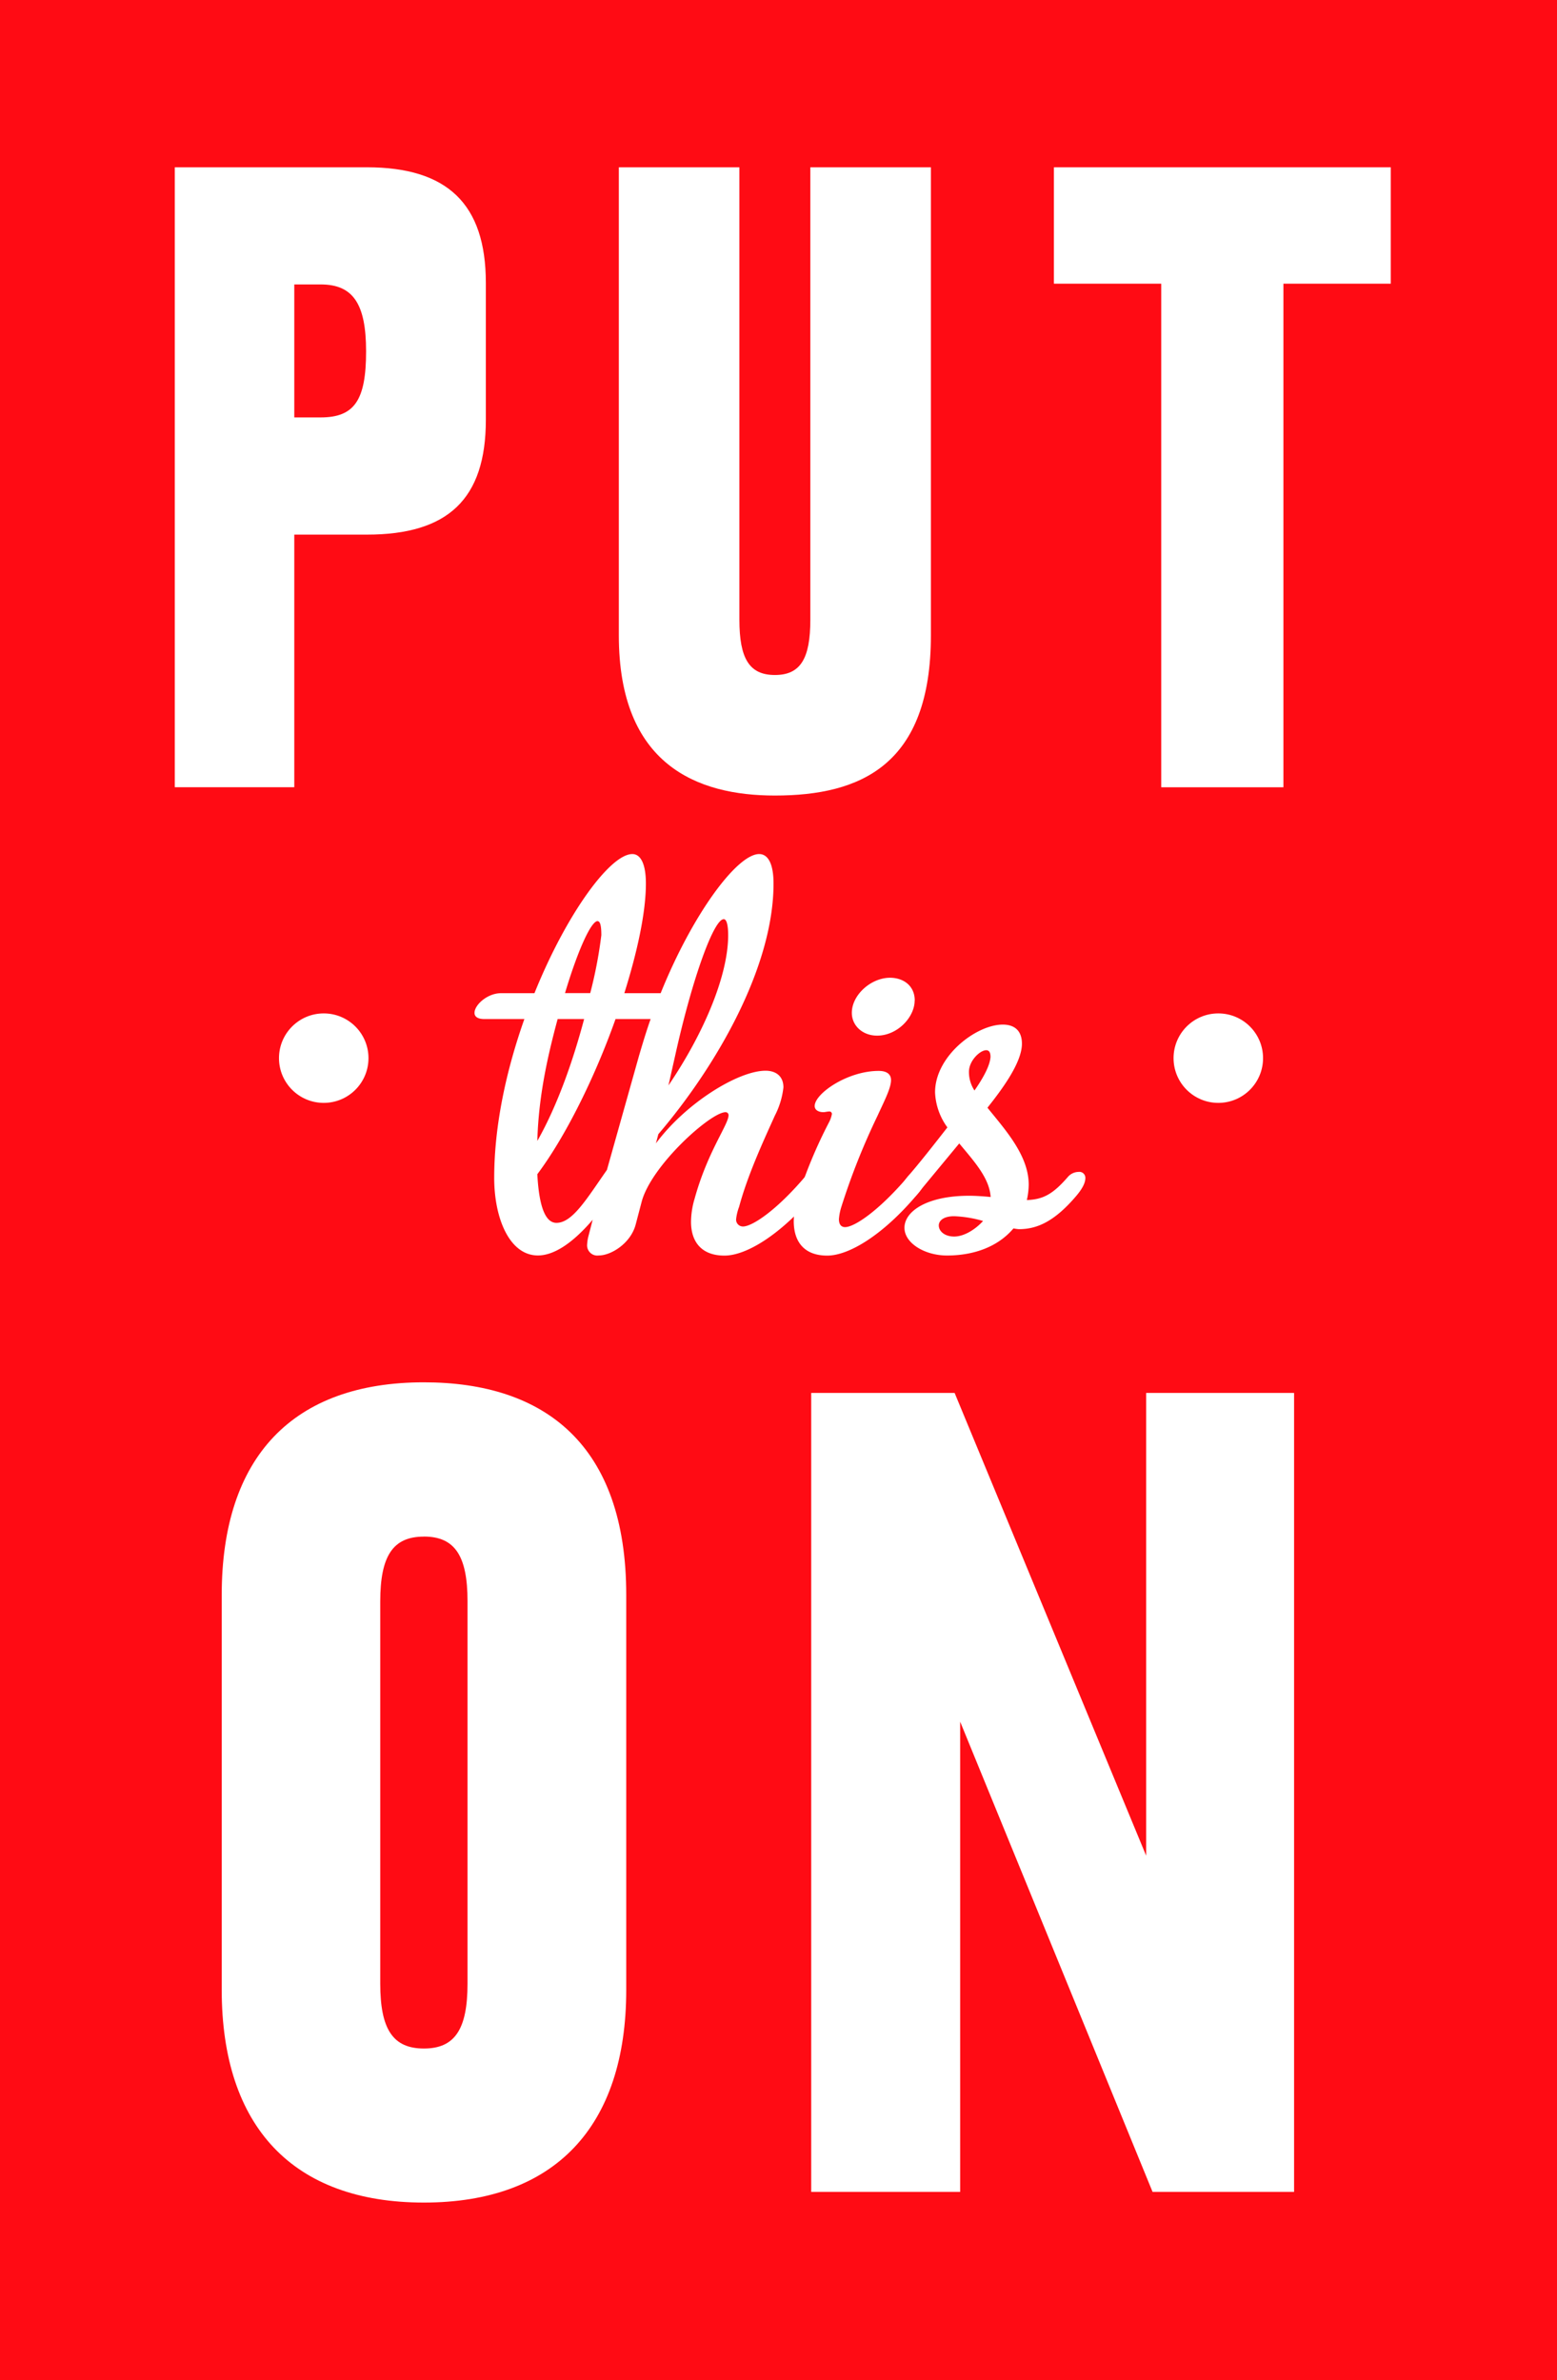 <svg id="Layer_1" data-name="Layer 1" xmlns="http://www.w3.org/2000/svg" viewBox="0 0 325.7 497.95"><defs><style>.cls-1{fill:#ff0b14;}.cls-2{fill:#fff;}</style></defs><title>pto--vertical</title><rect class="cls-1" width="325.7" height="497.95"/><path class="cls-2" d="M154,254.93a1.43,1.43,0,0,0,1.42,1.67c1.93,0,7-3.35,13-10.43a3,3,0,0,1,2.19-1,1.25,1.25,0,0,1,1.42,1.29c0,0.9-.51,2.06-1.8,3.61-7.08,8.37-14.17,12.62-18.68,12.62-4.76,0-7-2.83-7-7.08a17.46,17.46,0,0,1,.77-4.89c2.7-9.79,7.08-15.46,7.08-17.39a0.61,0.61,0,0,0-.64-0.64c-3.09,0-15.46,11.08-17.52,18.68L133,256.09c-1,4-5.15,6.57-7.73,6.57a2.14,2.14,0,0,1-2.45-2.32,8.85,8.85,0,0,1,.26-1.67l0.9-3.48c-4.51,5.28-8.37,7.47-11.46,7.47-5.92,0-9.14-7.73-9.14-16.23,0-11.08,2.58-22.67,6.31-33.23h-8.37c-1.42,0-2.06-.52-2.06-1.29,0-1.67,2.7-4.12,5.54-4.12h7c6.7-16.62,15.84-29.11,20.48-29.11,1.67,0,2.83,1.93,2.83,6.18,0,6.05-1.8,14.3-4.51,22.93h7.6c6.7-16.62,16-29.11,20.61-29.11,1.8,0,3,1.93,3,6.18,0,17.52-12,38.25-24.09,52.42l-0.51,1.93c6.31-8.5,17.26-15.2,22.93-15.2,2.19,0,3.74,1.16,3.74,3.48a16.94,16.94,0,0,1-1.8,5.93c-2.32,5.15-5.67,12.36-7.47,19.06A10.49,10.49,0,0,0,154,254.93ZM136.1,213.2h-7.34c-4.38,12.36-10.56,24.73-16.36,32.46,0.39,7.47,1.93,10.18,4,10.18,3.35,0,6.31-5,10.56-11.08l6.7-23.83C134.42,218.35,135.19,215.77,136.1,213.2Zm-23.7,25.5c4.38-7.73,7.6-17.26,9.79-25.5h-5.54C114.46,221.31,112.65,229.55,112.4,238.7Zm12.62-46c-1.42,0-4.25,6.44-6.83,15.07h5.28a93.52,93.52,0,0,0,2.32-12.11C125.79,193.62,125.54,192.72,125,192.72Zm14.81,34.39c7.34-10.82,12.49-22.93,12.49-31.43,0-2.32-.39-3.35-0.9-3.35-2.06-.13-6.57,12.24-10.17,28.46Z"/><path class="cls-2" d="M176,252.48a11.41,11.41,0,0,0-.51,2.58c0,1,.39,1.67,1.29,1.67,1.93,0,7-3.35,13.14-10.56a2.66,2.66,0,0,1,2.19-1,1.3,1.3,0,0,1,1.54,1.29c0,0.77-.51,2.06-1.93,3.61-7.08,8.37-14.17,12.62-18.68,12.62-4.76,0-7-2.83-7-7.21a16.62,16.62,0,0,1,.77-4.77,100.36,100.36,0,0,1,6.57-15.84,6.08,6.08,0,0,0,.64-1.8,0.52,0.52,0,0,0-.64-0.52c-0.39,0-.77.13-1.16,0.13-0.9,0-1.8-.39-1.8-1.29,0-2.58,6.83-7.34,13.39-7.34,1.8,0,2.58.77,2.58,1.93,0,1.67-1.42,4.38-2.83,7.47A143.16,143.16,0,0,0,176,252.48Zm15.33-43.15c0,3.48-3.6,7.34-7.86,7.34-3,0-5.28-2.06-5.28-4.77,0-3.74,4-7.34,8-7.34C189,204.57,191.35,206.24,191.35,209.33Z"/><path class="cls-2" d="M198.18,235.87a13.31,13.31,0,0,1-2.58-7.34c0-7.6,8.63-14.17,14.17-14.17,2.32,0,4,1.16,4,4,0,4-4.25,9.66-7.21,13.39,3.74,4.64,8.63,10,8.63,16.1a15.48,15.48,0,0,1-.39,3.22c3.35-.13,5.41-1.16,8.63-4.89a3,3,0,0,1,2.19-1,1.25,1.25,0,0,1,1.42,1.29c0,0.9-.51,2.06-1.8,3.61-4.77,5.67-8.5,7.08-12.11,7.08A10,10,0,0,1,212,257c-3.48,4.12-8.76,5.67-13.91,5.67-4.64,0-8.89-2.58-8.89-5.8,0-3.48,4.77-6.7,13.52-6.7,1.42,0,3.22.13,4.51,0.26-0.26-4-3.48-7.47-6.57-11.21L191.74,250a2.69,2.69,0,0,1-2.06,1,1.33,1.33,0,0,1-1.55-1.42c0-.77.52-1.93,1.8-3.48C192.25,243.46,195.47,239.34,198.18,235.87Zm7.47,19.58a24.83,24.83,0,0,0-6.05-1c-2.32,0-3.22,1-3.22,1.93,0,1.16,1.16,2.32,3.22,2.32S204,257.25,205.65,255.44Zm-1.8-27.31c1.8-2.58,3.22-5.15,3.35-7,0-.9-0.26-1.42-0.9-1.42-1.29,0-3.61,2.19-3.61,4.51A7,7,0,0,0,203.84,228.14Z"/><path class="cls-2" d="M36.51,35H76.76c16.75,0,24.87,7.6,24.87,24.18V87.85c0,16.58-7.94,24-24.87,24H61.56v52.85h-25V35ZM67.08,87.33c7.08,0,9.5-3.63,9.5-13.82,0-10-2.76-14-9.5-14H61.56V87.33h5.53Z"/><path class="cls-2" d="M169.51,129.65V35h25.22v97.93c0,27.12-14.68,33.51-32.64,33.51-16.23,0-32.64-6.39-32.64-33.51V35h25.22v94.65c0,8.12,2.07,11.57,7.43,11.57S169.51,137.77,169.51,129.65Z"/><path class="cls-2" d="M242.91,164.71V59.35H220.46V35h70.47V59.35H268.47V164.71H242.91Z"/><path class="cls-2" d="M88.67,289.2C114,289.2,131,302.33,131,333.71v82.58C131,445,116,460.81,88.67,460.81S46.38,445,46.38,416.29V333.71C46.38,304.78,61.29,289.2,88.67,289.2Zm0,32.28c-6.45,0-9.13,4-9.13,13.58V415c0,9.57,2.67,13.58,9.13,13.58s9.13-4,9.13-13.58V335C97.8,325.48,95.13,321.47,88.67,321.47Z"/><path class="cls-2" d="M200.85,458.58H169.69V291.42h30l40.07,96.82V291.42h30.94V458.58h-29.6L200.85,360.2v98.38Z"/><circle class="cls-2" cx="67.72" cy="221.38" r="9.36"/><circle class="cls-2" cx="254.85" cy="221.38" r="9.36"/></svg>
